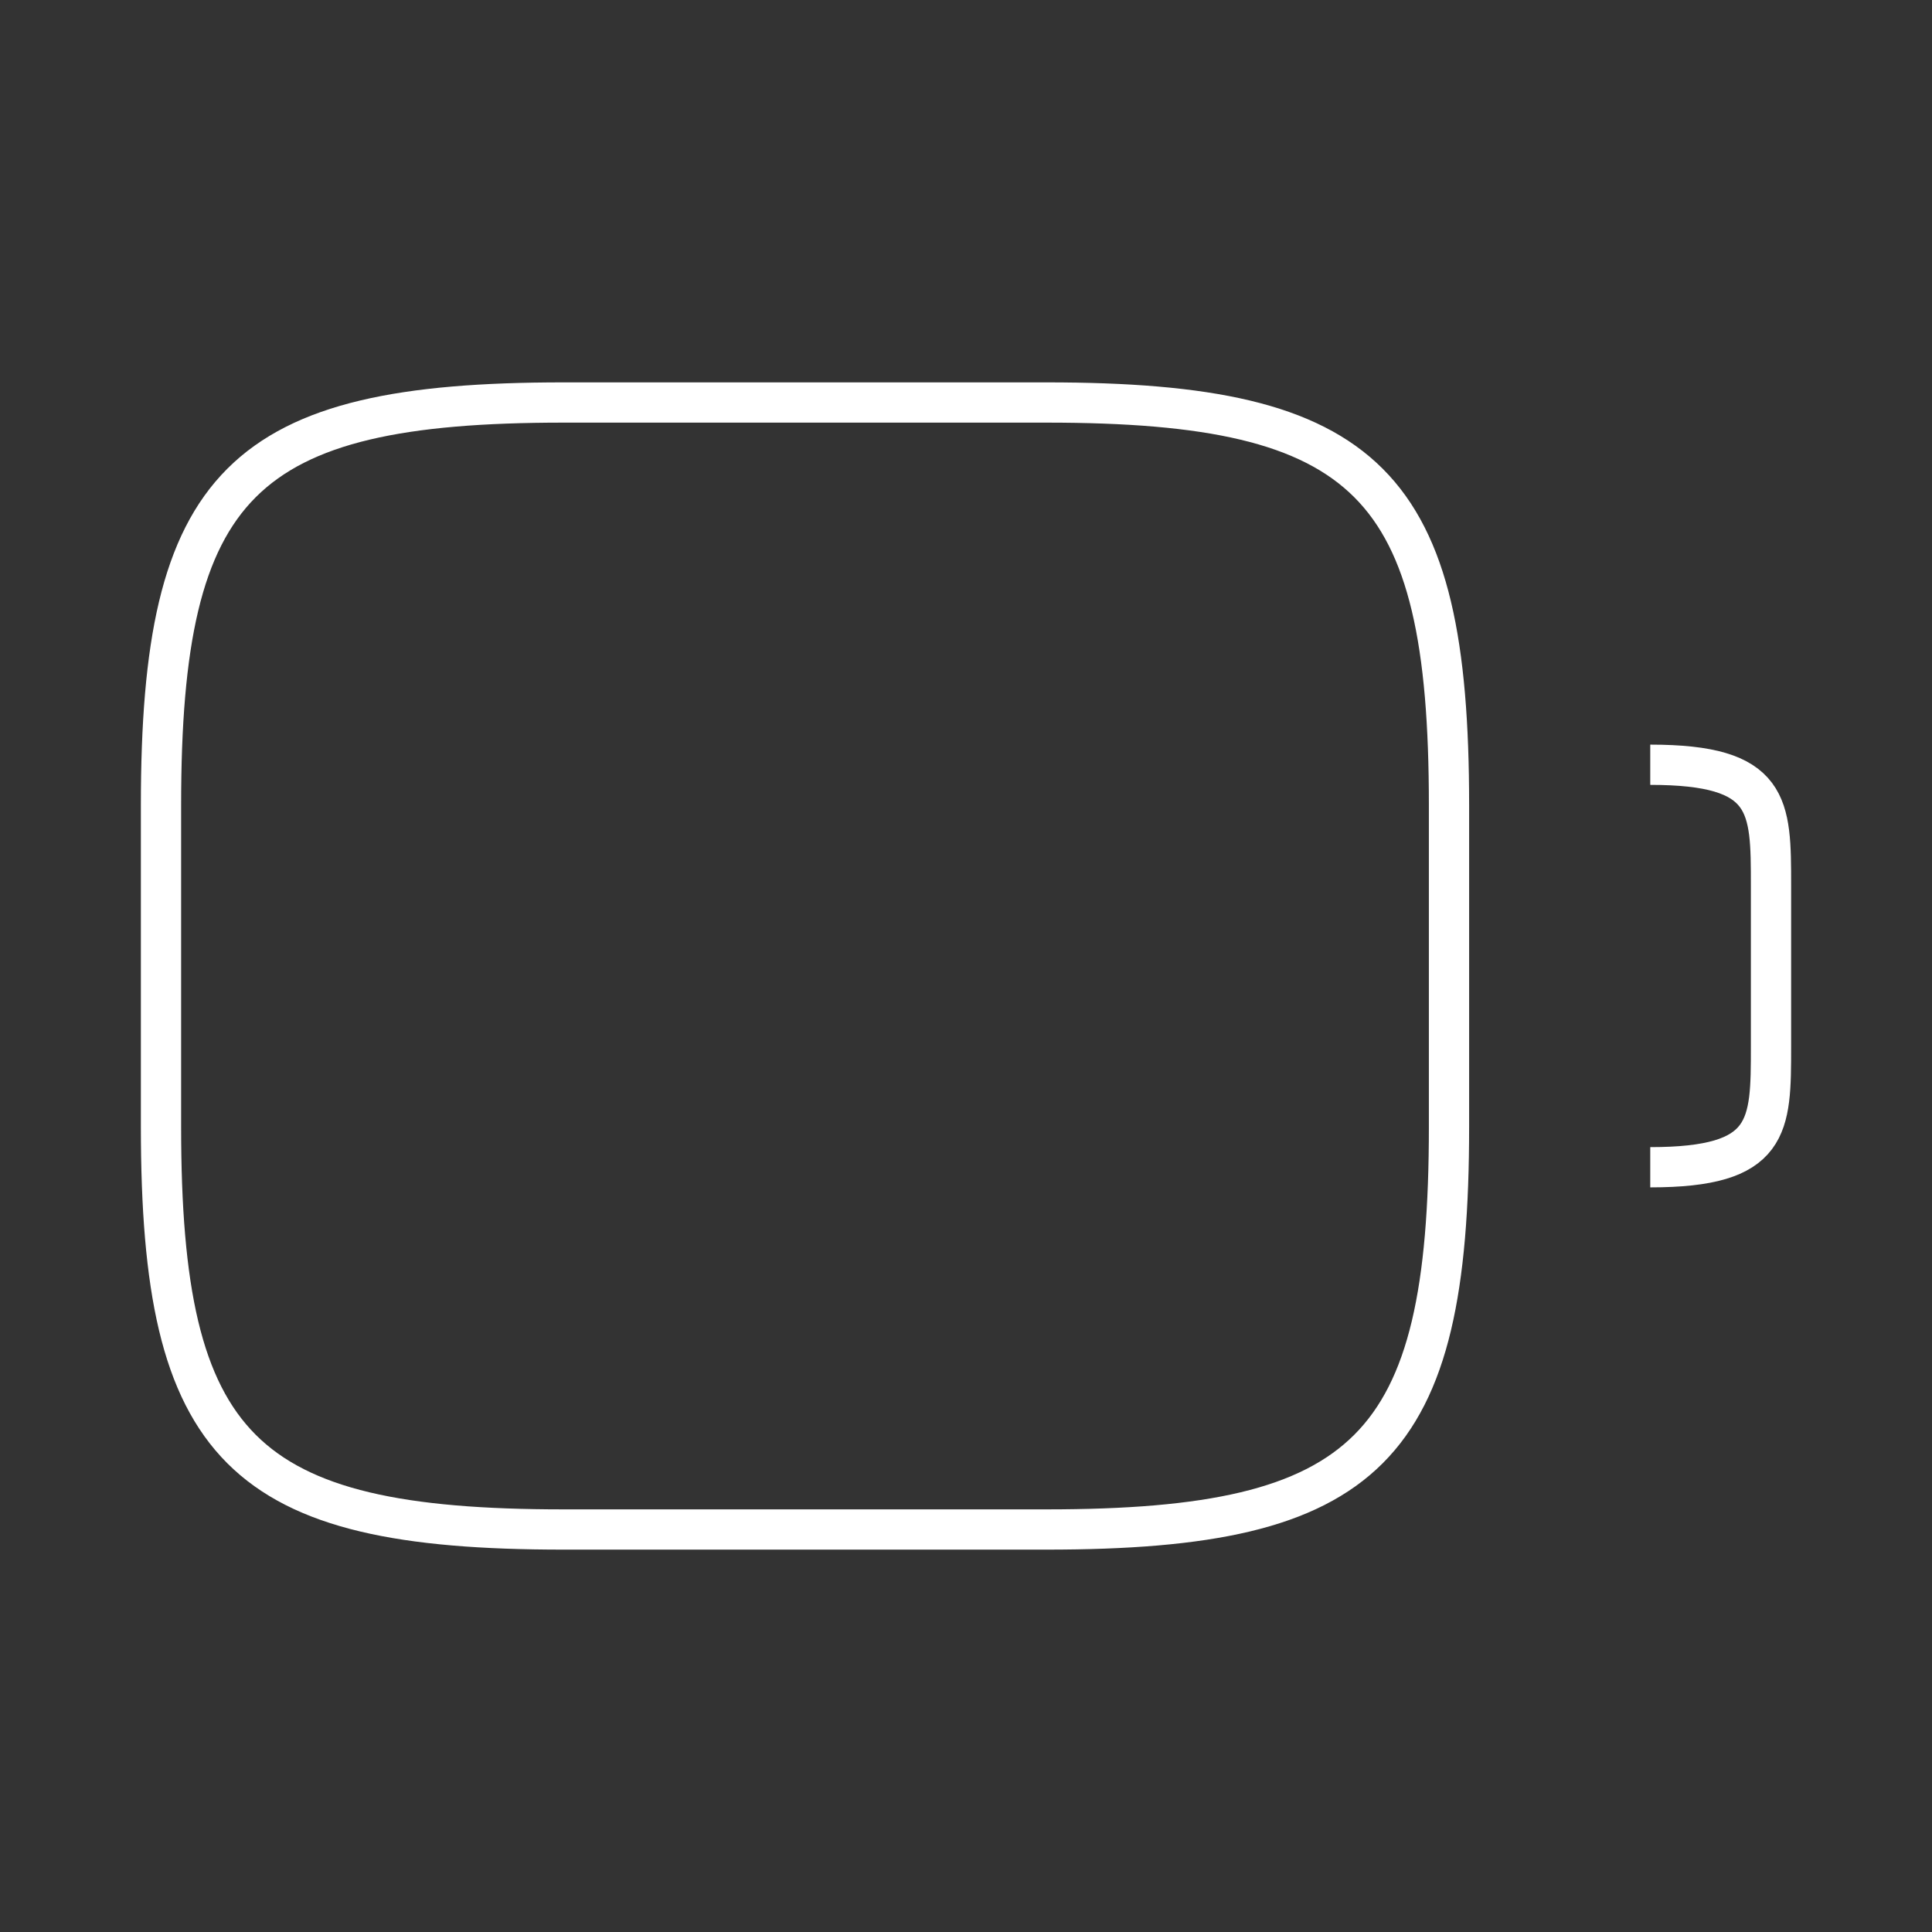 <svg width="48" height="48" viewBox="0 0 48 48" fill="none" xmlns="http://www.w3.org/2000/svg">
<rect x="0" y="0" width="48" height="48" fill="#333333" stroke="none"/>
<path d="M26 38H14C6 38 4 36 4 28V20C4 12 6 10 14 10H26C34 10 36 12 36 20V28C36 36 34 38 26 38Z" stroke="white" strokeWidth="1.5" strokeLinecap="round" strokeLinejoin="round"/>
<path d="M41 19C44 19 44 20 44 22V26C44 28 44 29 41 29" stroke="white" strokeWidth="1.5" strokeLinecap="round" strokeLinejoin="round"/>
</svg>
